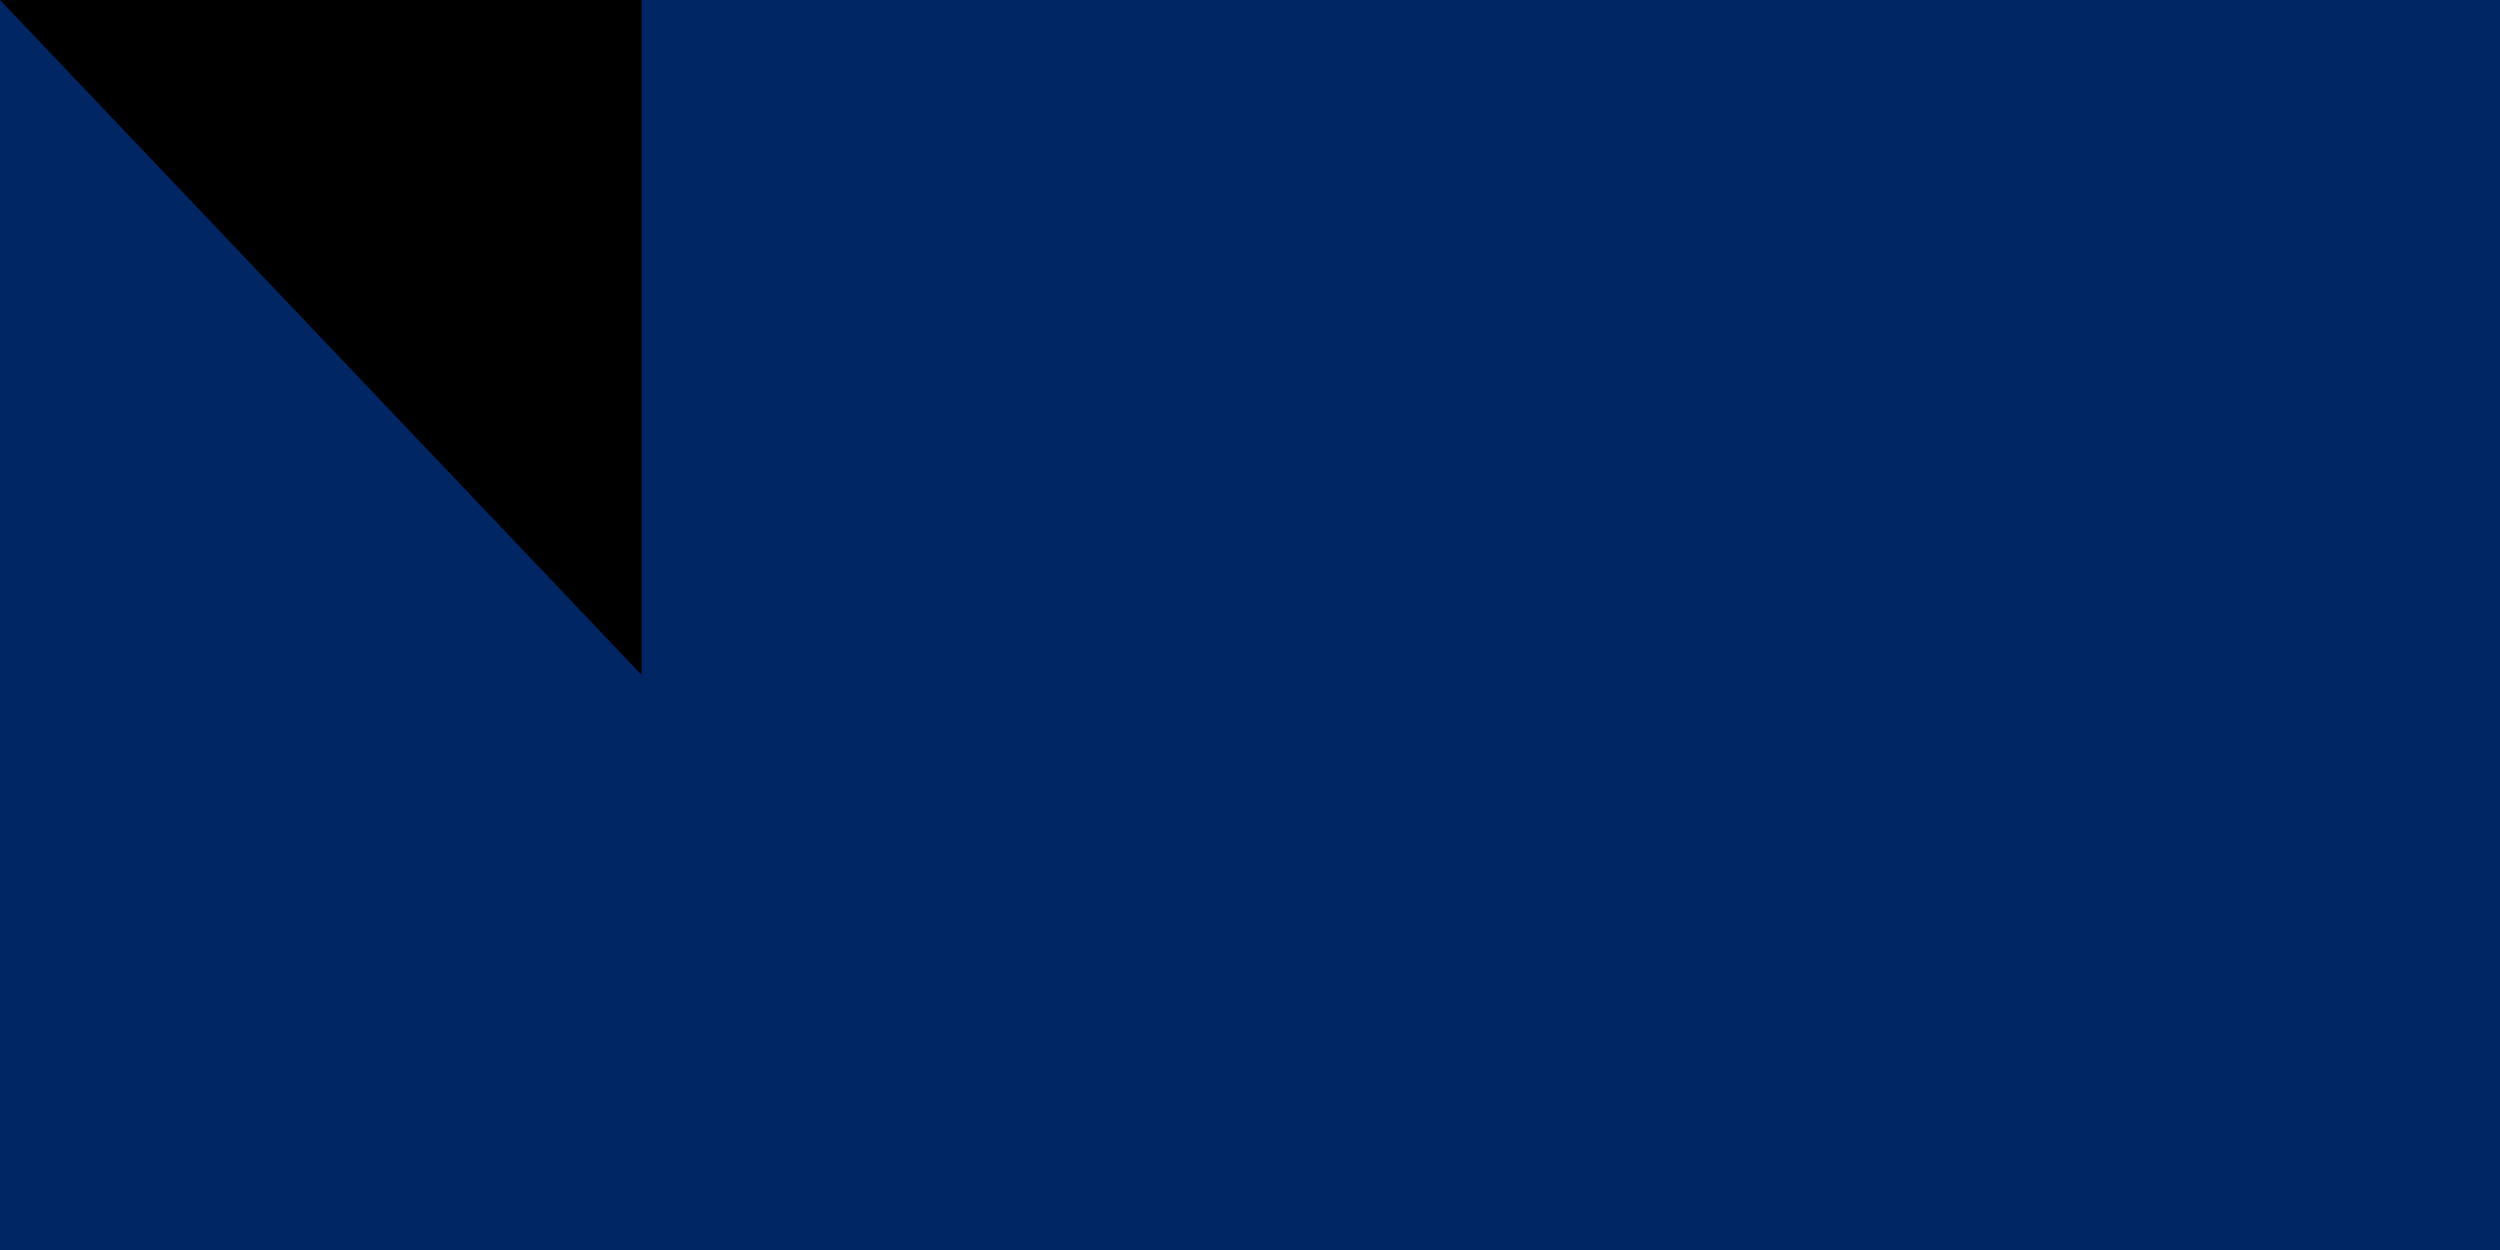 <svg xmlns="http://www.w3.org/2000/svg" width="300" height="150"><path d="M0 0h900v600H0z" fill="#c60c30"/><path d="M0 0h600v600H0z" fill="#fecb00"/><path d="M0 0h300v600H0z" fill="#002664"/><path id="path-b7523" d="m m0 77 m0 81 m0 65 m0 65 m0 65 m0 65 m0 65 m0 65 m0 65 m0 65 m0 65 m0 65 m0 65 m0 65 m0 65 m0 65 m0 65 m0 65 m0 65 m0 65 m0 78 m0 105 m0 48 m0 65 m0 104 m0 107 m0 76 m0 113 m0 117 m0 122 m0 116 m0 115 m0 55 m0 101 m0 115 m0 122 m0 119 m0 73 m0 120 m0 87 m0 66 m0 103 m0 90 m0 108 m0 104 m0 85 m0 49 m0 85 m0 53 m0 43 m0 55 m0 102 m0 82 m0 90 m0 48 m0 111 m0 56 m0 112 m0 114 m0 90 m0 104 m0 80 m0 67 m0 104 m0 100 m0 111 m0 89 m0 122 m0 71 m0 120 m0 121 m0 57 m0 102 m0 76 m0 112 m0 72 m0 56 m0 51 m0 108 m0 107 m0 66 m0 74 m0 105 m0 77 m0 77 m0 103 m0 61 m0 61"/>
</svg>